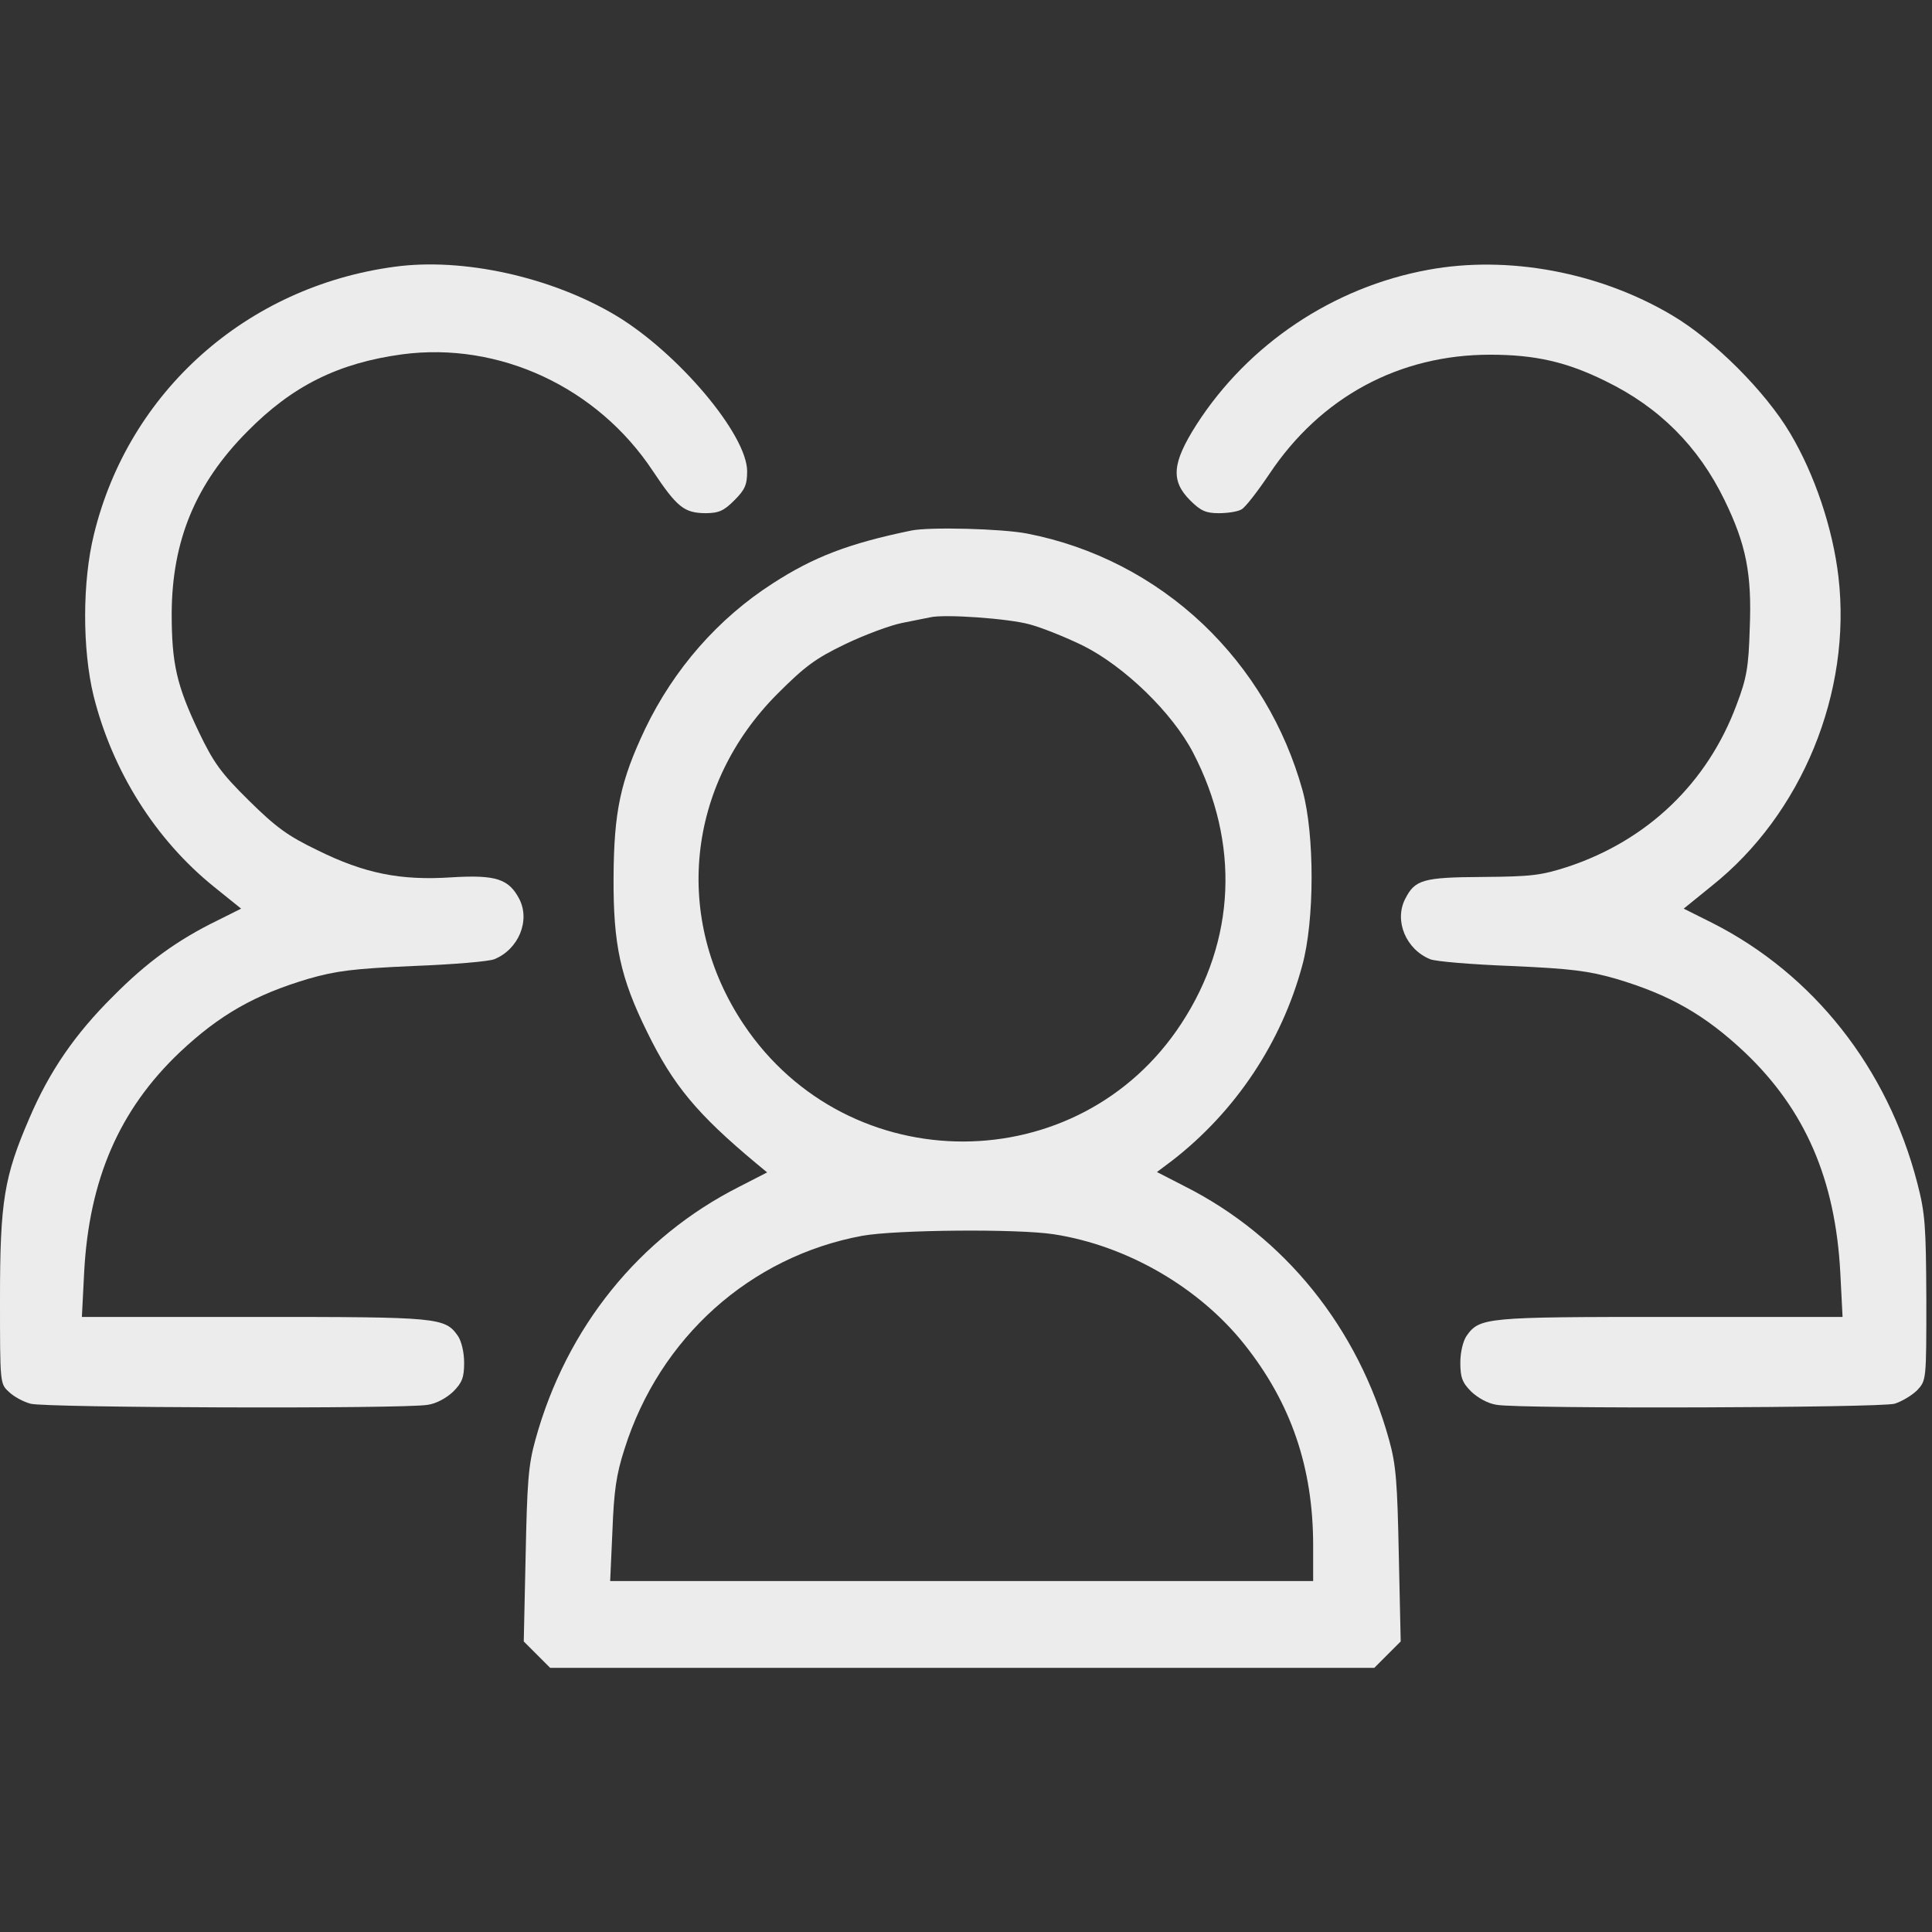 <svg xmlns="http://www.w3.org/2000/svg" version="1.0" width="512pt" height="512pt" viewBox="0 0 512 512" preserveAspectRatio="xMidYMid meet">

<rect x="0" y="0" width="512" height="512" fill="#333333" stroke="none"/>

<g transform="translate(0,512) scale(0.1,-0.1)" fill="#ececec" stroke="none">
<path d="M1045 4413 c-392 -53 -704 -331 -796 -709 -31 -125 -31 -305 -1 -428 50 -200 164 -381 319 -506 l72 -58 -62 -31 c-107 -52 -189 -112 -277 -201 -101 -100 -169 -199 -222 -323 -67 -155 -78 -220 -78 -478 0 -224 0 -226 23 -247 13 -13 39 -27 58 -32 37 -11 989 -14 1052 -3 23 3 50 18 68 35 24 24 29 38 29 77 0 27 -7 56 -16 70 -35 50 -50 51 -540 51 l-457 0 6 118 c13 246 93 431 253 583 106 100 200 153 341 195 73 21 119 27 278 34 105 4 201 12 215 18 64 26 96 102 66 160 -28 53 -62 64 -179 57 -135 -9 -231 10 -356 72 -79 38 -110 61 -182 132 -74 73 -93 100 -132 181 -59 124 -72 181 -72 315 1 192 63 343 200 481 120 122 242 182 411 205 257 34 517 -87 664 -309 64 -96 83 -111 138 -112 37 0 50 6 78 34 28 28 34 41 34 77 0 97 -183 314 -348 413 -171 102 -405 154 -587 129z" fill="#ececec"/>
<path d="M3785 4405 c-252 -46 -477 -197 -614 -410 -65 -102 -69 -149 -17 -201 28 -28 42 -34 76 -34 23 0 50 4 60 10 10 5 43 48 74 94 136 204 344 316 585 316 119 0 203 -19 306 -70 142 -69 246 -173 315 -315 57 -117 73 -195 67 -340 -3 -103 -8 -132 -35 -203 -77 -207 -236 -359 -447 -429 -71 -23 -97 -26 -225 -27 -159 -1 -180 -7 -206 -58 -30 -58 2 -134 66 -160 14 -6 111 -14 215 -18 159 -7 205 -13 278 -34 141 -42 235 -95 341 -195 160 -152 240 -337 253 -584 l6 -117 -457 0 c-490 0 -505 -1 -540 -51 -9 -14 -16 -43 -16 -70 0 -39 5 -53 29 -77 18 -17 45 -32 68 -35 64 -11 1014 -8 1054 3 19 6 46 22 60 36 24 26 24 27 24 242 -1 194 -3 226 -24 307 -79 305 -275 553 -543 689 l-76 38 74 60 c239 190 372 513 336 820 -15 128 -63 271 -128 380 -65 110 -202 247 -312 312 -193 115 -436 160 -647 121z" fill="#ececec"/>
<path d="M2415 3714 c-165 -34 -259 -70 -367 -140 -145 -93 -262 -227 -338 -385 -66 -139 -83 -220 -84 -394 -1 -178 18 -266 89 -410 69 -141 132 -217 289 -348 l29 -24 -74 -38 c-265 -134 -458 -373 -540 -670 -19 -68 -22 -113 -26 -307 l-5 -228 35 -35 35 -35 1092 0 1092 0 35 35 35 35 -5 228 c-4 194 -7 239 -26 307 -82 296 -276 537 -541 671 l-74 38 40 30 c168 130 290 313 345 517 33 119 33 347 1 464 -47 169 -137 320 -264 441 -130 123 -291 206 -466 240 -67 13 -258 18 -307 8z m315 -249 c30 -8 93 -33 140 -56 110 -55 237 -178 292 -284 124 -239 113 -497 -31 -717 -271 -416 -882 -418 -1160 -3 -188 281 -152 634 89 876 73 73 101 94 180 132 52 25 120 50 150 56 30 6 64 13 75 15 37 9 209 -3 265 -19z m63 -1616 c194 -30 385 -141 505 -292 124 -156 182 -327 182 -533 l0 -94 -931 0 -932 0 6 133 c4 105 10 149 32 217 93 295 333 510 630 565 88 16 412 19 508 4z" fill="#ececec"/>
</g>
</svg>
